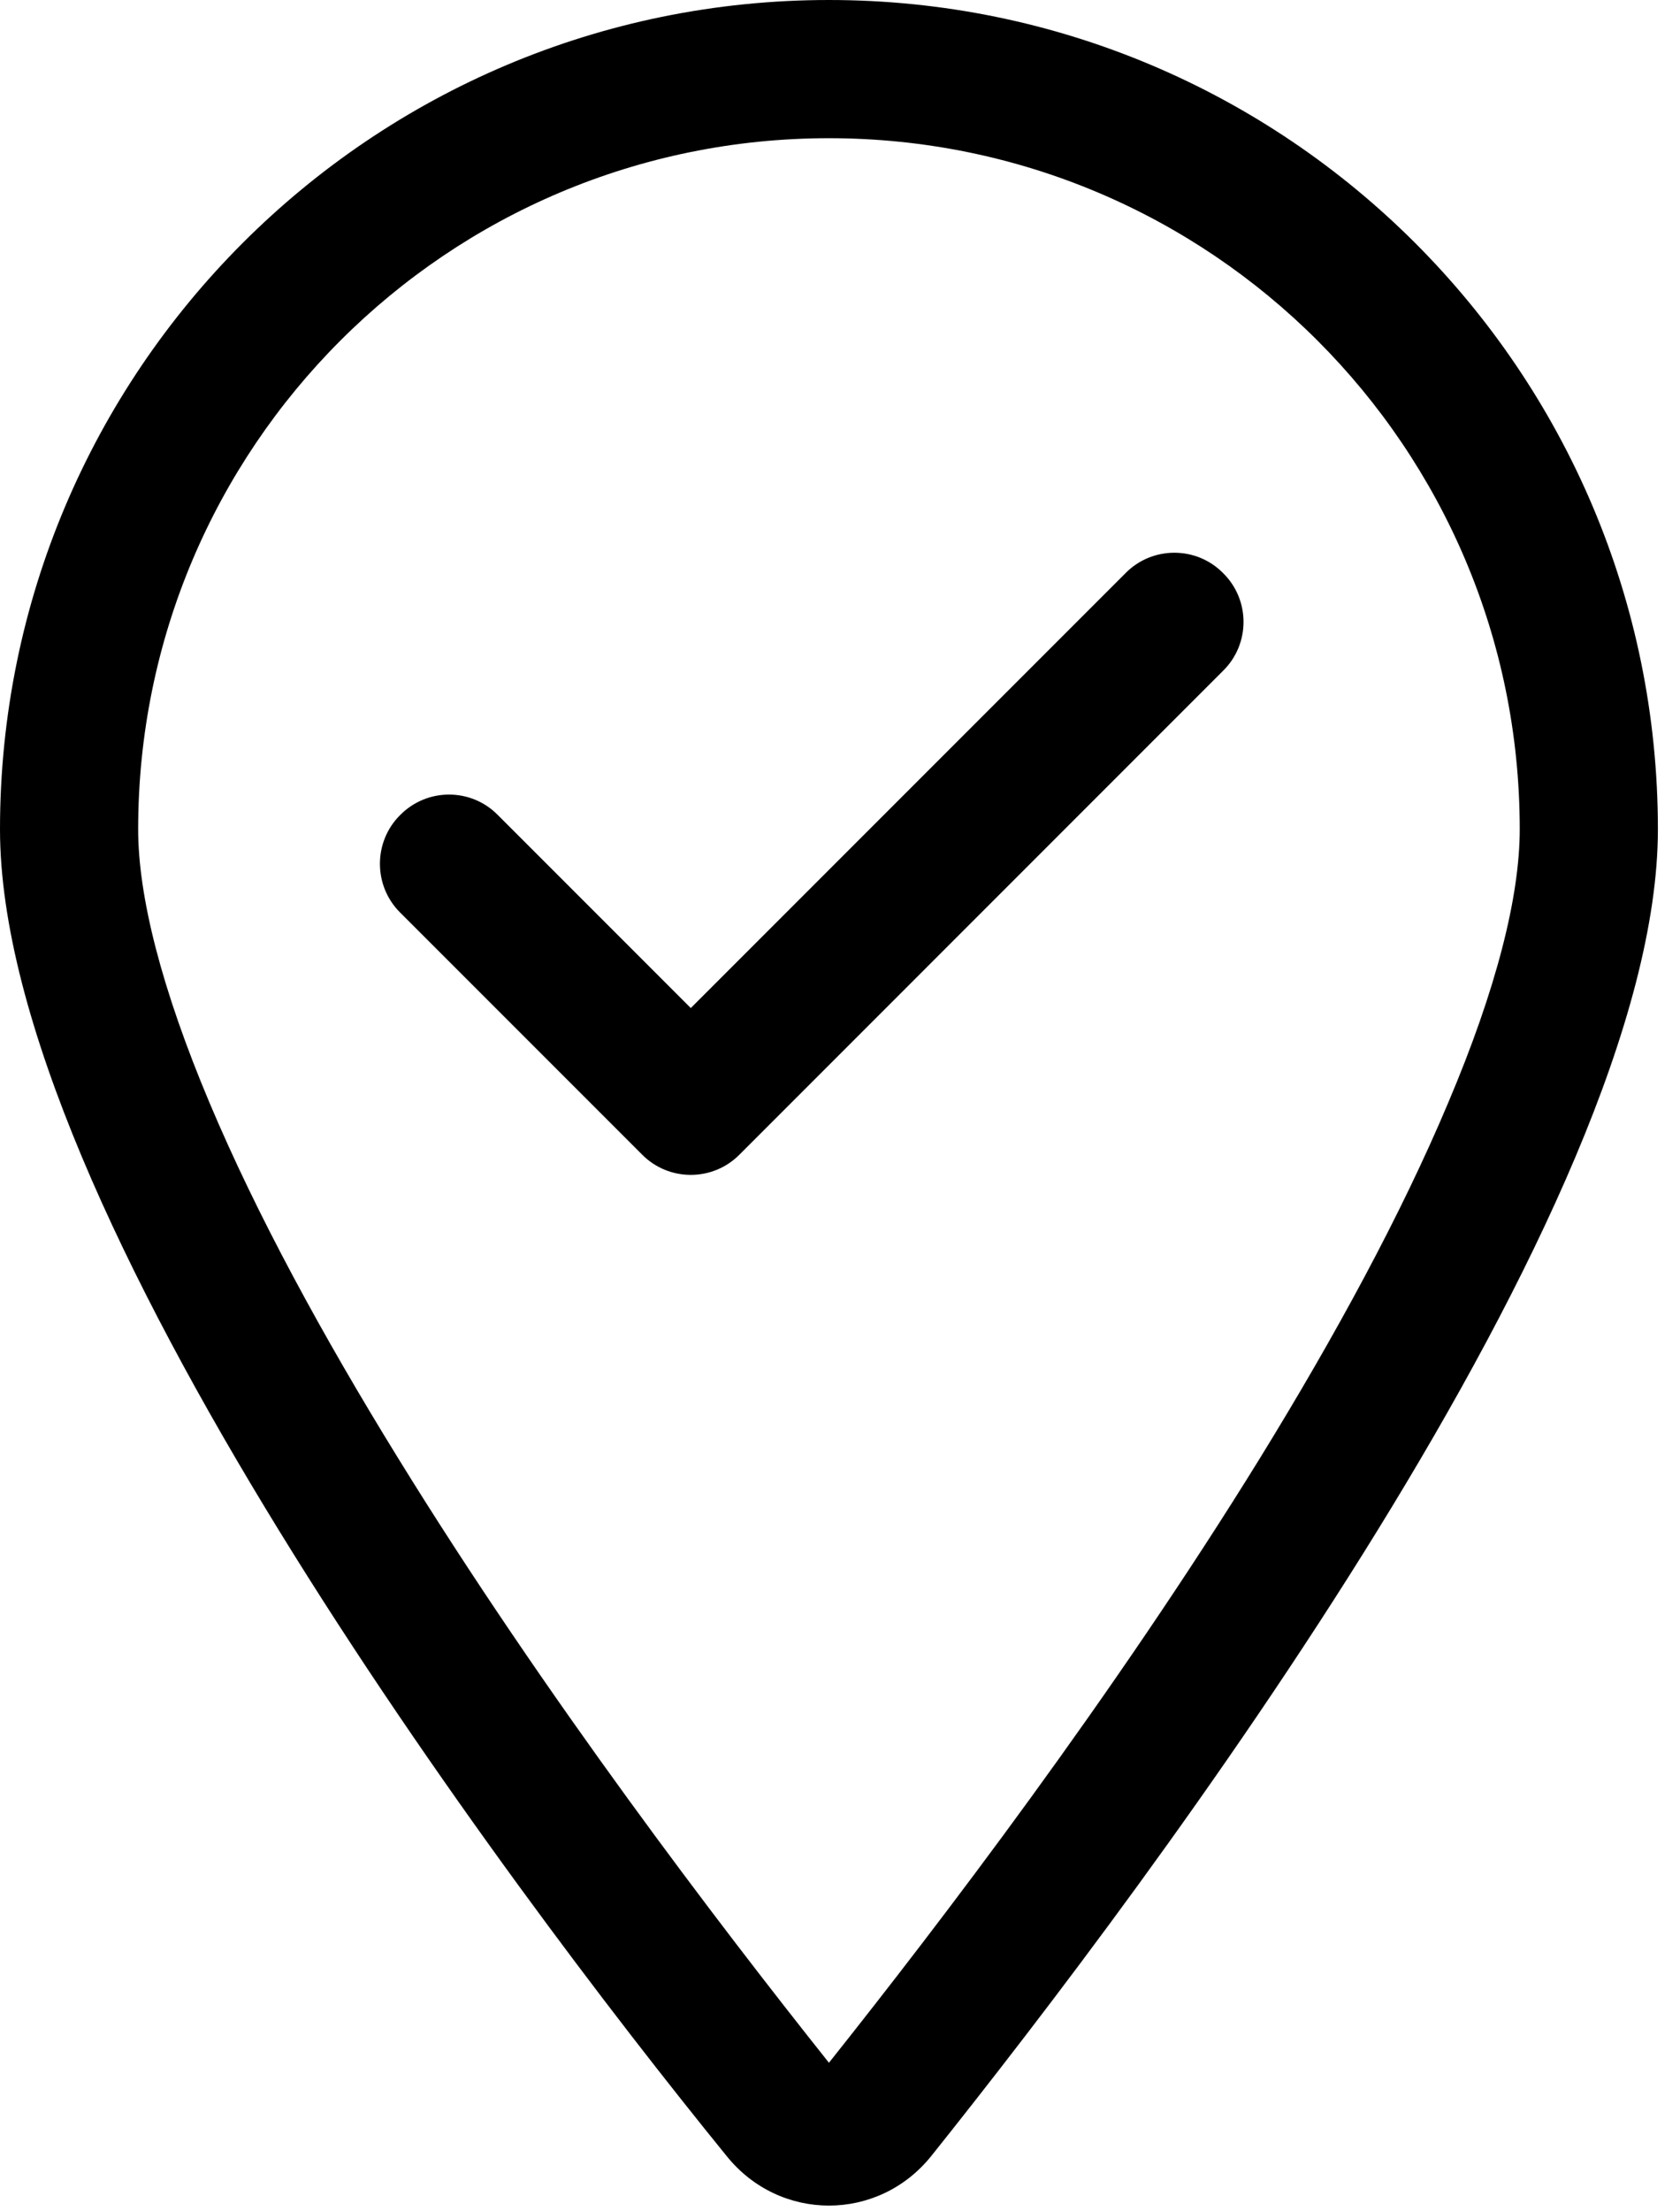 <svg width="38" height="50" viewBox="0 0 38 50" fill="none" xmlns="http://www.w3.org/2000/svg">
<path d="M16.729 26.104C16.123 26.719 15.127 26.719 14.521 26.104L9.052 20.635C8.441 20.029 8.441 19.033 9.052 18.428C9.661 17.812 10.654 17.812 11.26 18.428L15.625 22.793L25.459 12.959C26.064 12.344 27.061 12.344 27.666 12.959C28.281 13.565 28.281 14.56 27.666 15.166L16.729 26.104ZM37.5 18.75C37.5 27.285 26.074 42.48 21.064 48.75C19.863 50.244 17.637 50.244 16.436 48.75C11.338 42.48 0 27.285 0 18.75C0 8.395 8.395 0 18.75 0C29.102 0 37.5 8.395 37.5 18.75ZM18.75 3.125C10.117 3.125 3.125 10.117 3.125 18.75C3.125 20.273 3.655 22.363 4.742 24.941C5.808 27.471 7.305 30.215 8.998 32.959C12.324 38.359 16.27 43.525 18.75 46.641C21.23 43.525 25.176 38.359 28.506 32.959C30.195 30.215 31.689 27.471 32.754 24.941C33.848 22.363 34.375 20.273 34.375 18.75C34.375 10.117 27.383 3.125 18.75 3.125Z" fill="black"/>
</svg>

